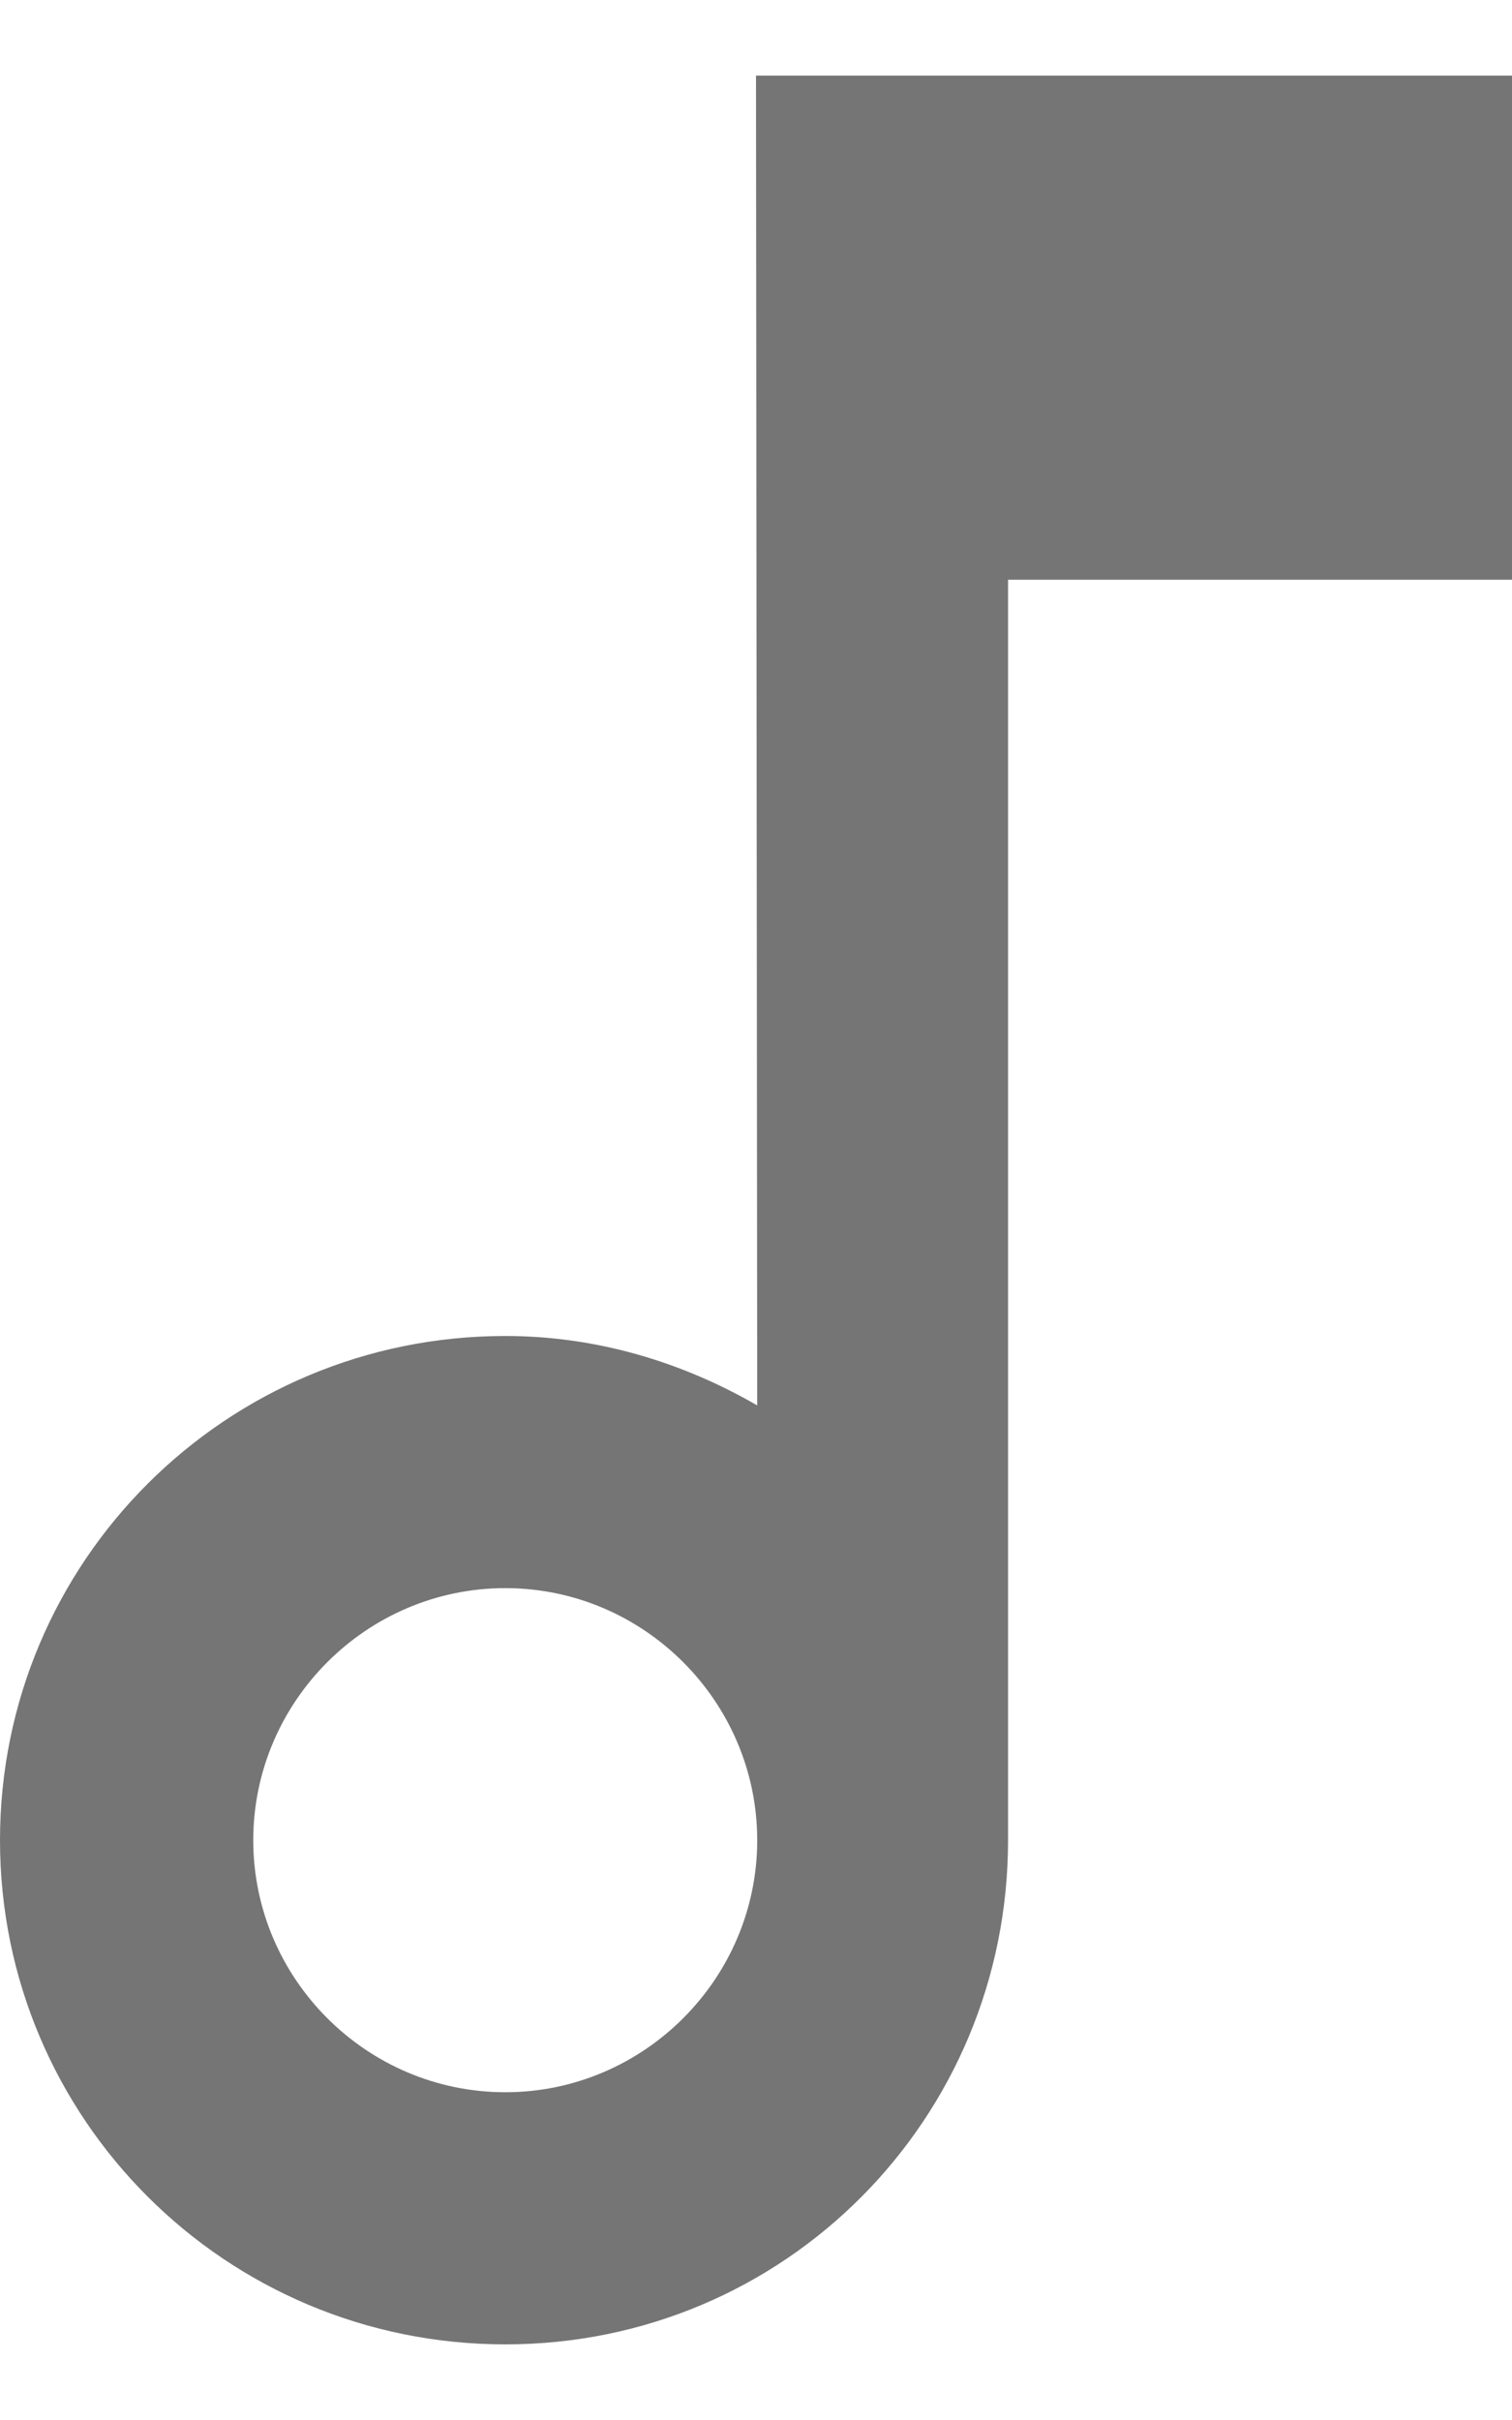 <svg width="10" height="16" viewBox="0 0 10 16" fill="none" xmlns="http://www.w3.org/2000/svg">
  <path fill-rule="evenodd" clip-rule="evenodd" d="M5.008 9.292L5 0.5H10V3.833H6.667V12.167C6.667 14.008 5.192 15.5 3.342 15.5C1.492 15.5 0 14.008 0 12.167C0 10.325 1.492 8.833 3.342 8.833C3.95 8.833 4.517 9.008 5.008 9.292ZM1.675 12.167C1.675 13.083 2.425 13.833 3.342 13.833C4.258 13.833 5.008 13.083 5.008 12.167C5.008 11.25 4.258 10.5 3.342 10.5C2.425 10.5 1.675 11.25 1.675 12.167Z" fill="black" fill-opacity="0.54"/>
</svg>
